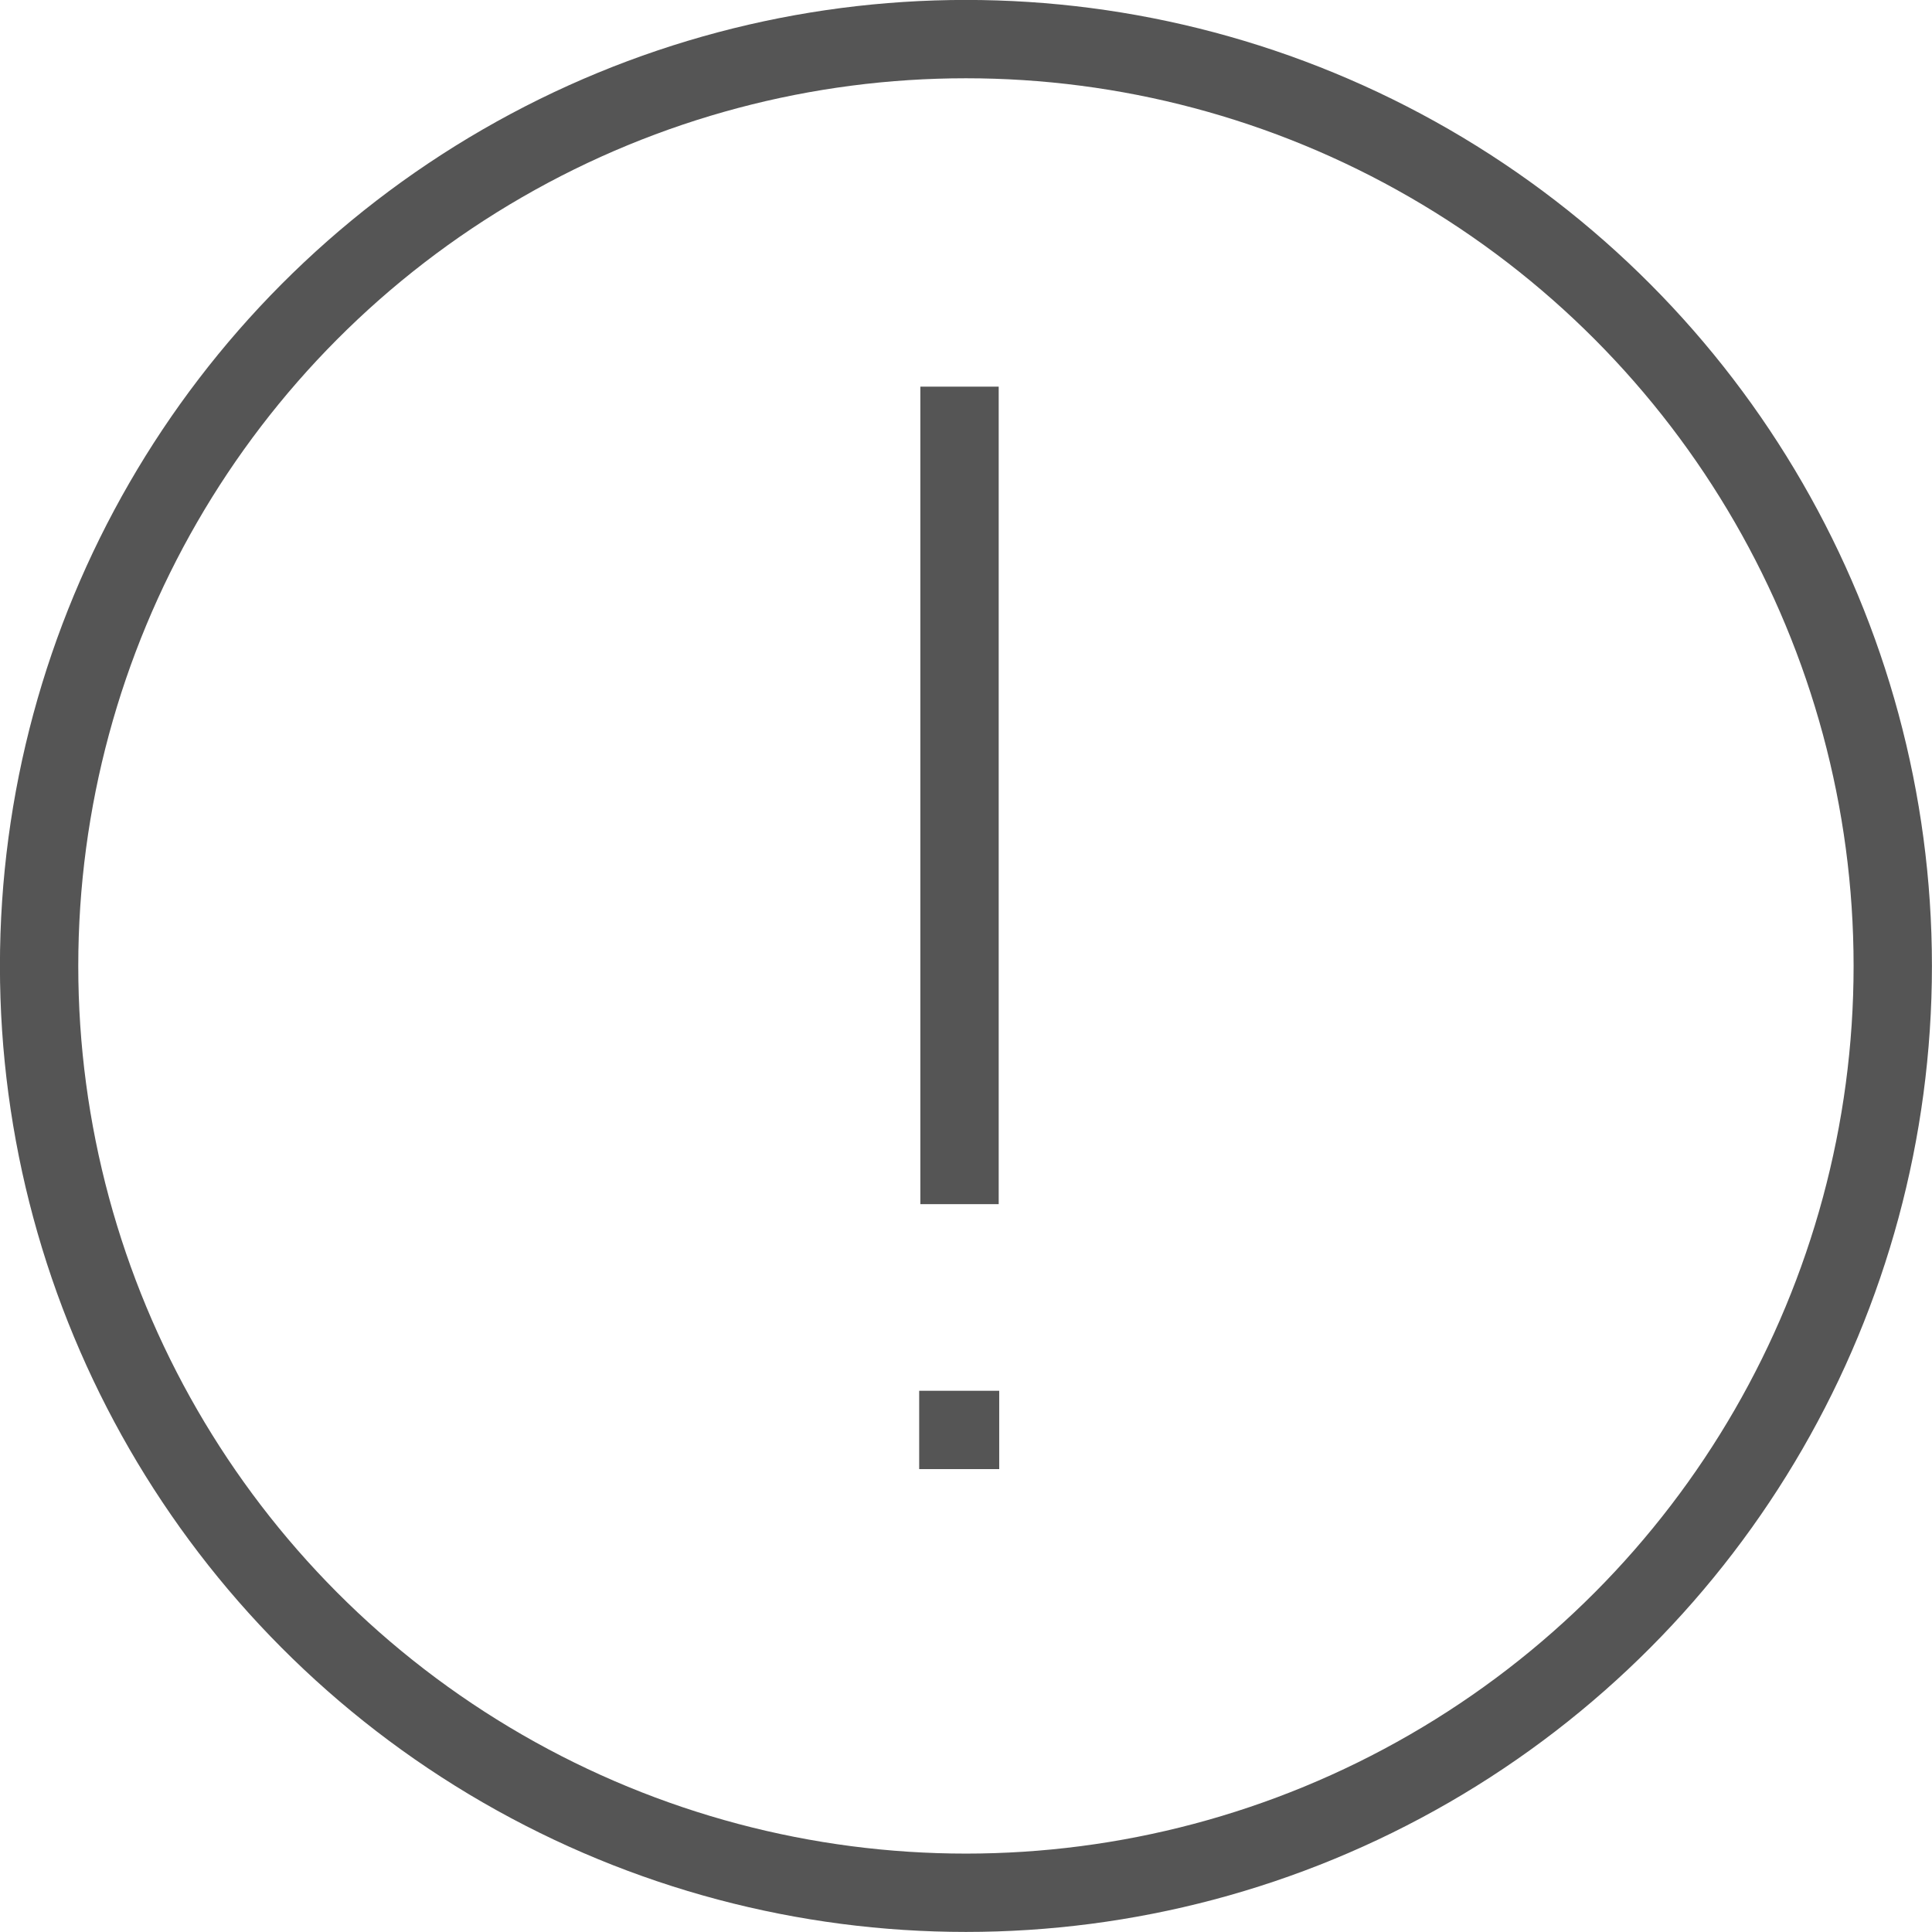 <svg xmlns="http://www.w3.org/2000/svg" viewBox="0 0 147.73 147.73"><defs><style>.cls-1{fill:none;stroke:#555;stroke-linecap:square;stroke-miterlimit:10;stroke-width:5.99px;}</style></defs><title>aviso</title><g id="Capa_2" data-name="Capa 2"><g id="Layer_1" data-name="Layer 1"><g id="Grupo_7690" data-name="Grupo 7690"><circle id="Elipse_7" data-name="Elipse 7" class="cls-1" cx="73.86" cy="73.86" r="70.87"/><line id="Línea_7" data-name="Línea 7" class="cls-1" x1="73.37" y1="89.08" x2="73.37" y2="32.56"/><line id="Línea_8" data-name="Línea 8" class="cls-1" x1="73.28" y1="109.34" x2="73.41" y2="109.34"/></g></g></g></svg>